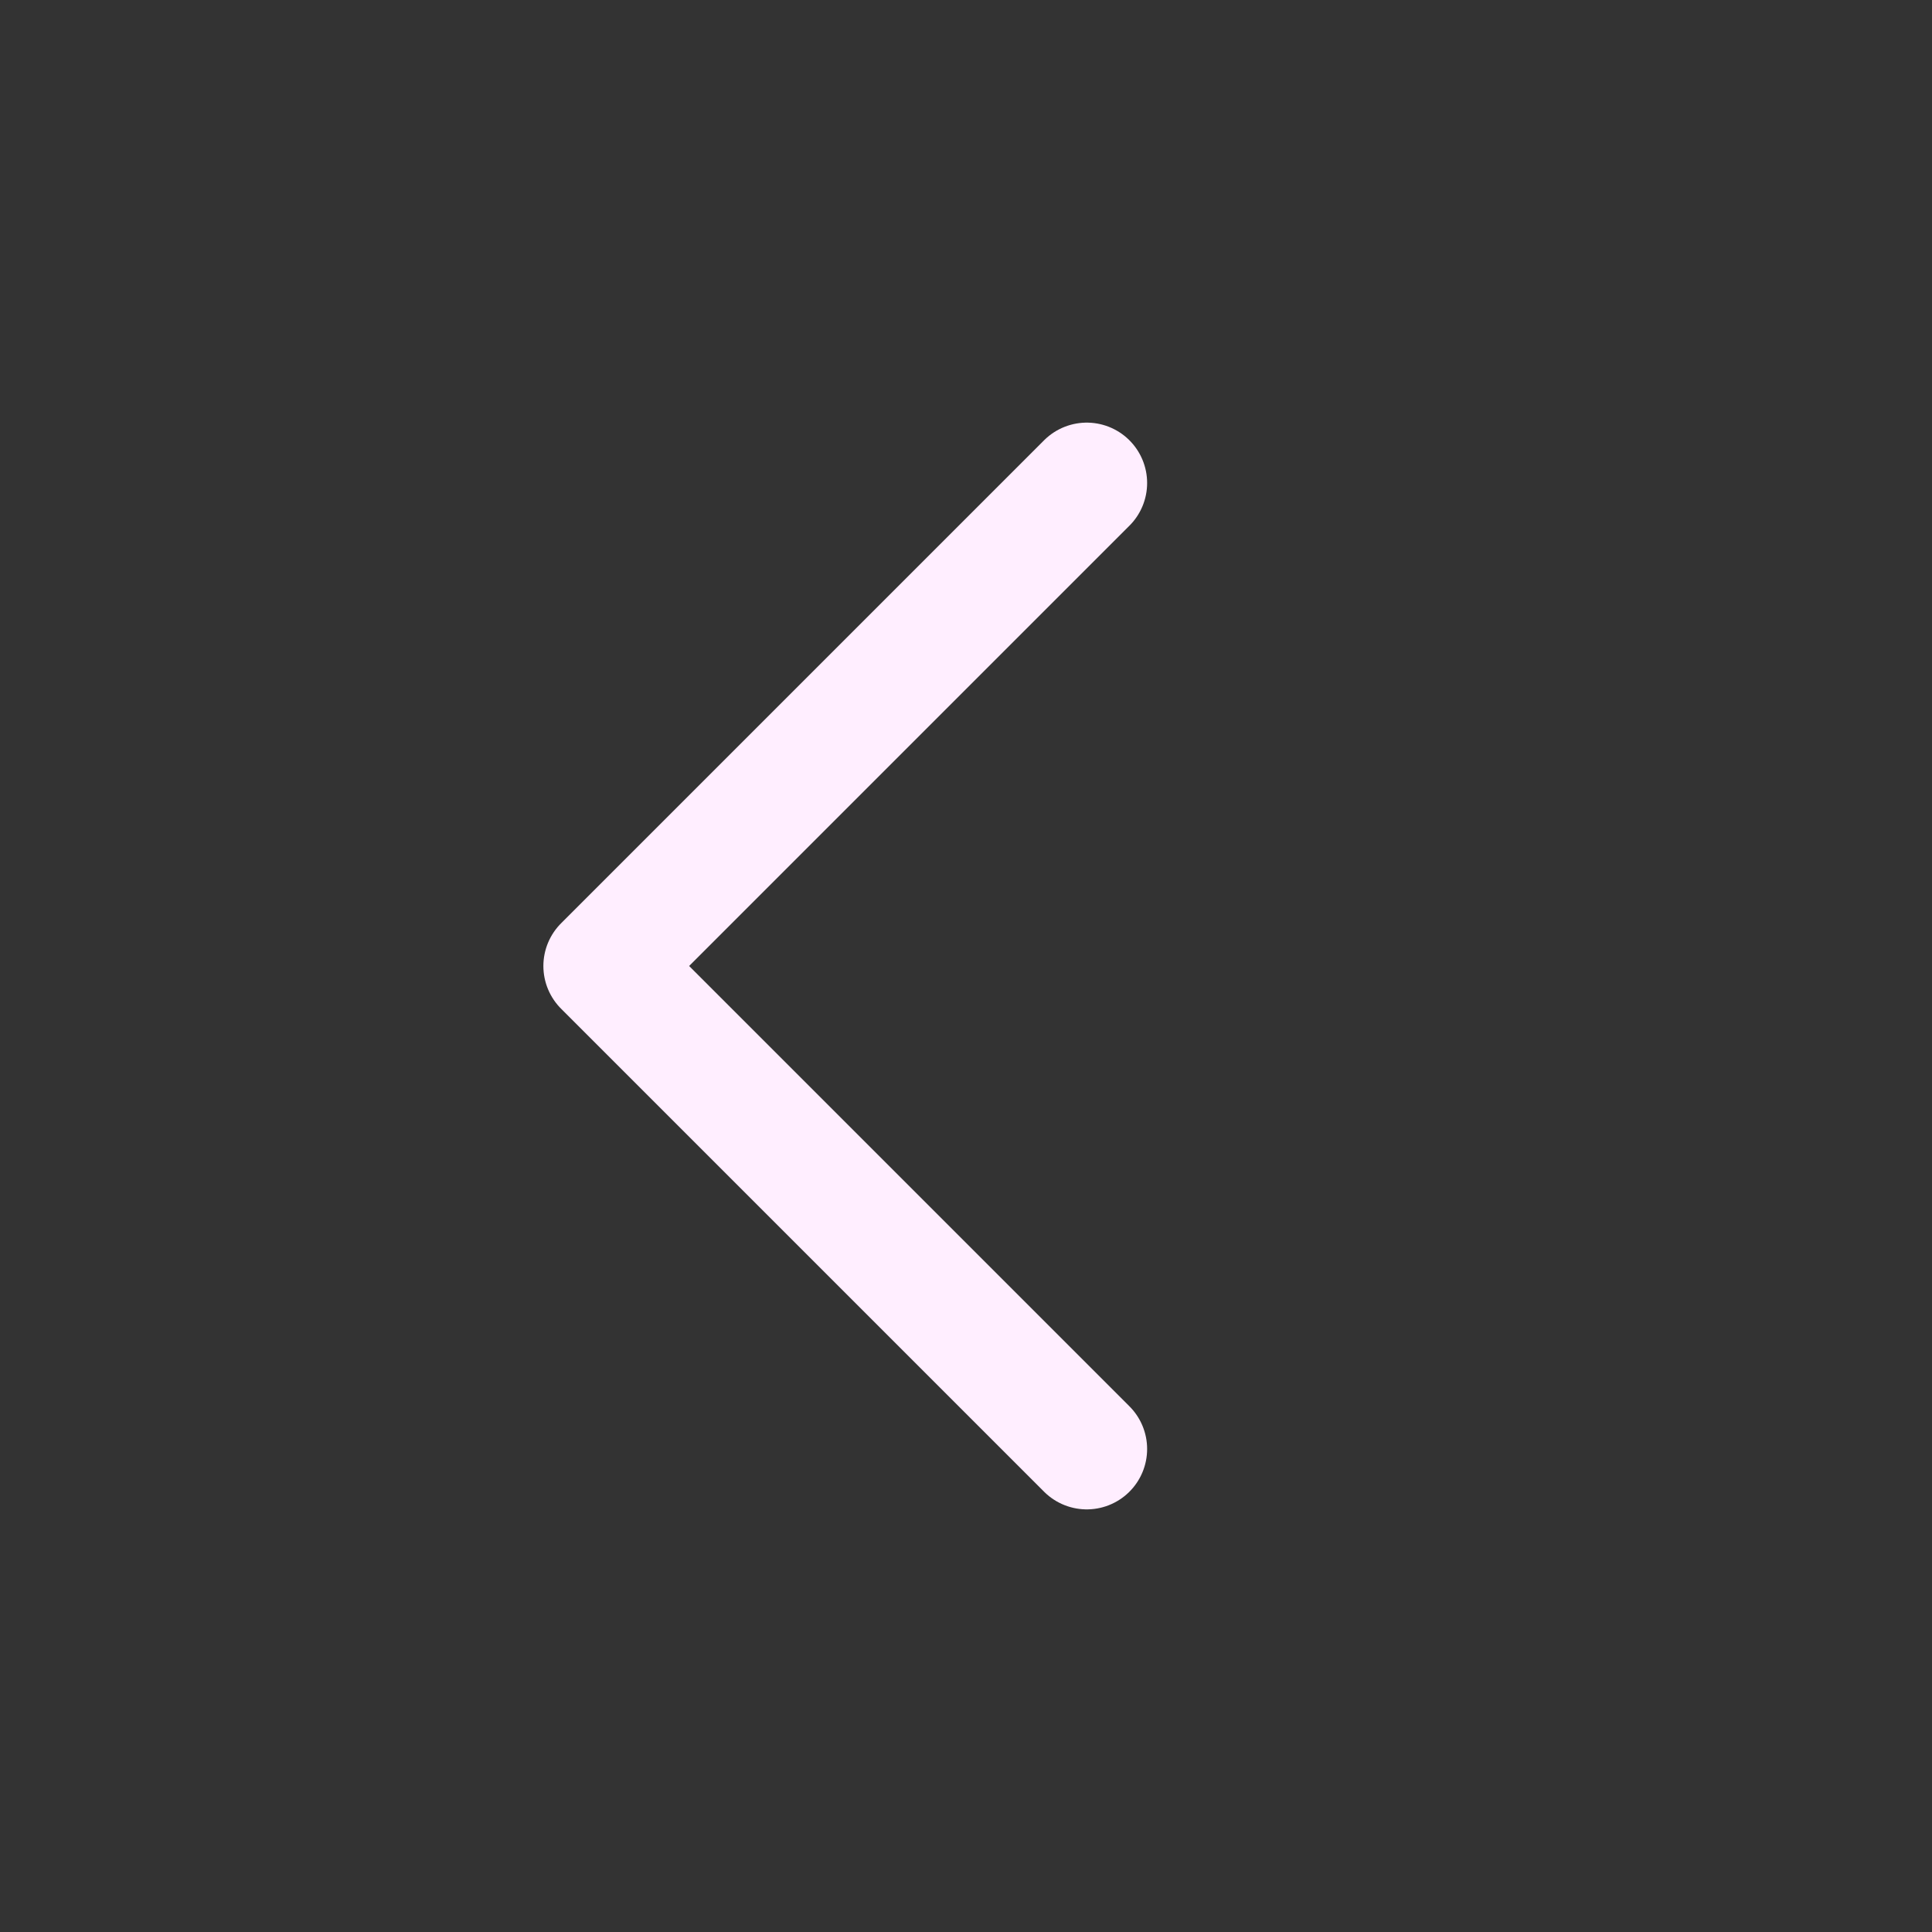 <svg width="32" height="32" viewBox="0 0 32 32" fill="none" xmlns="http://www.w3.org/2000/svg">
<rect x="0" y="0" width="32" height="32" fill="#333333" stroke="none"/>
<path d="M18 8L10 16L18 24" stroke="#FFEEFF" stroke-width="2" stroke-linecap="round" stroke-linejoin="round"/>
</svg>

